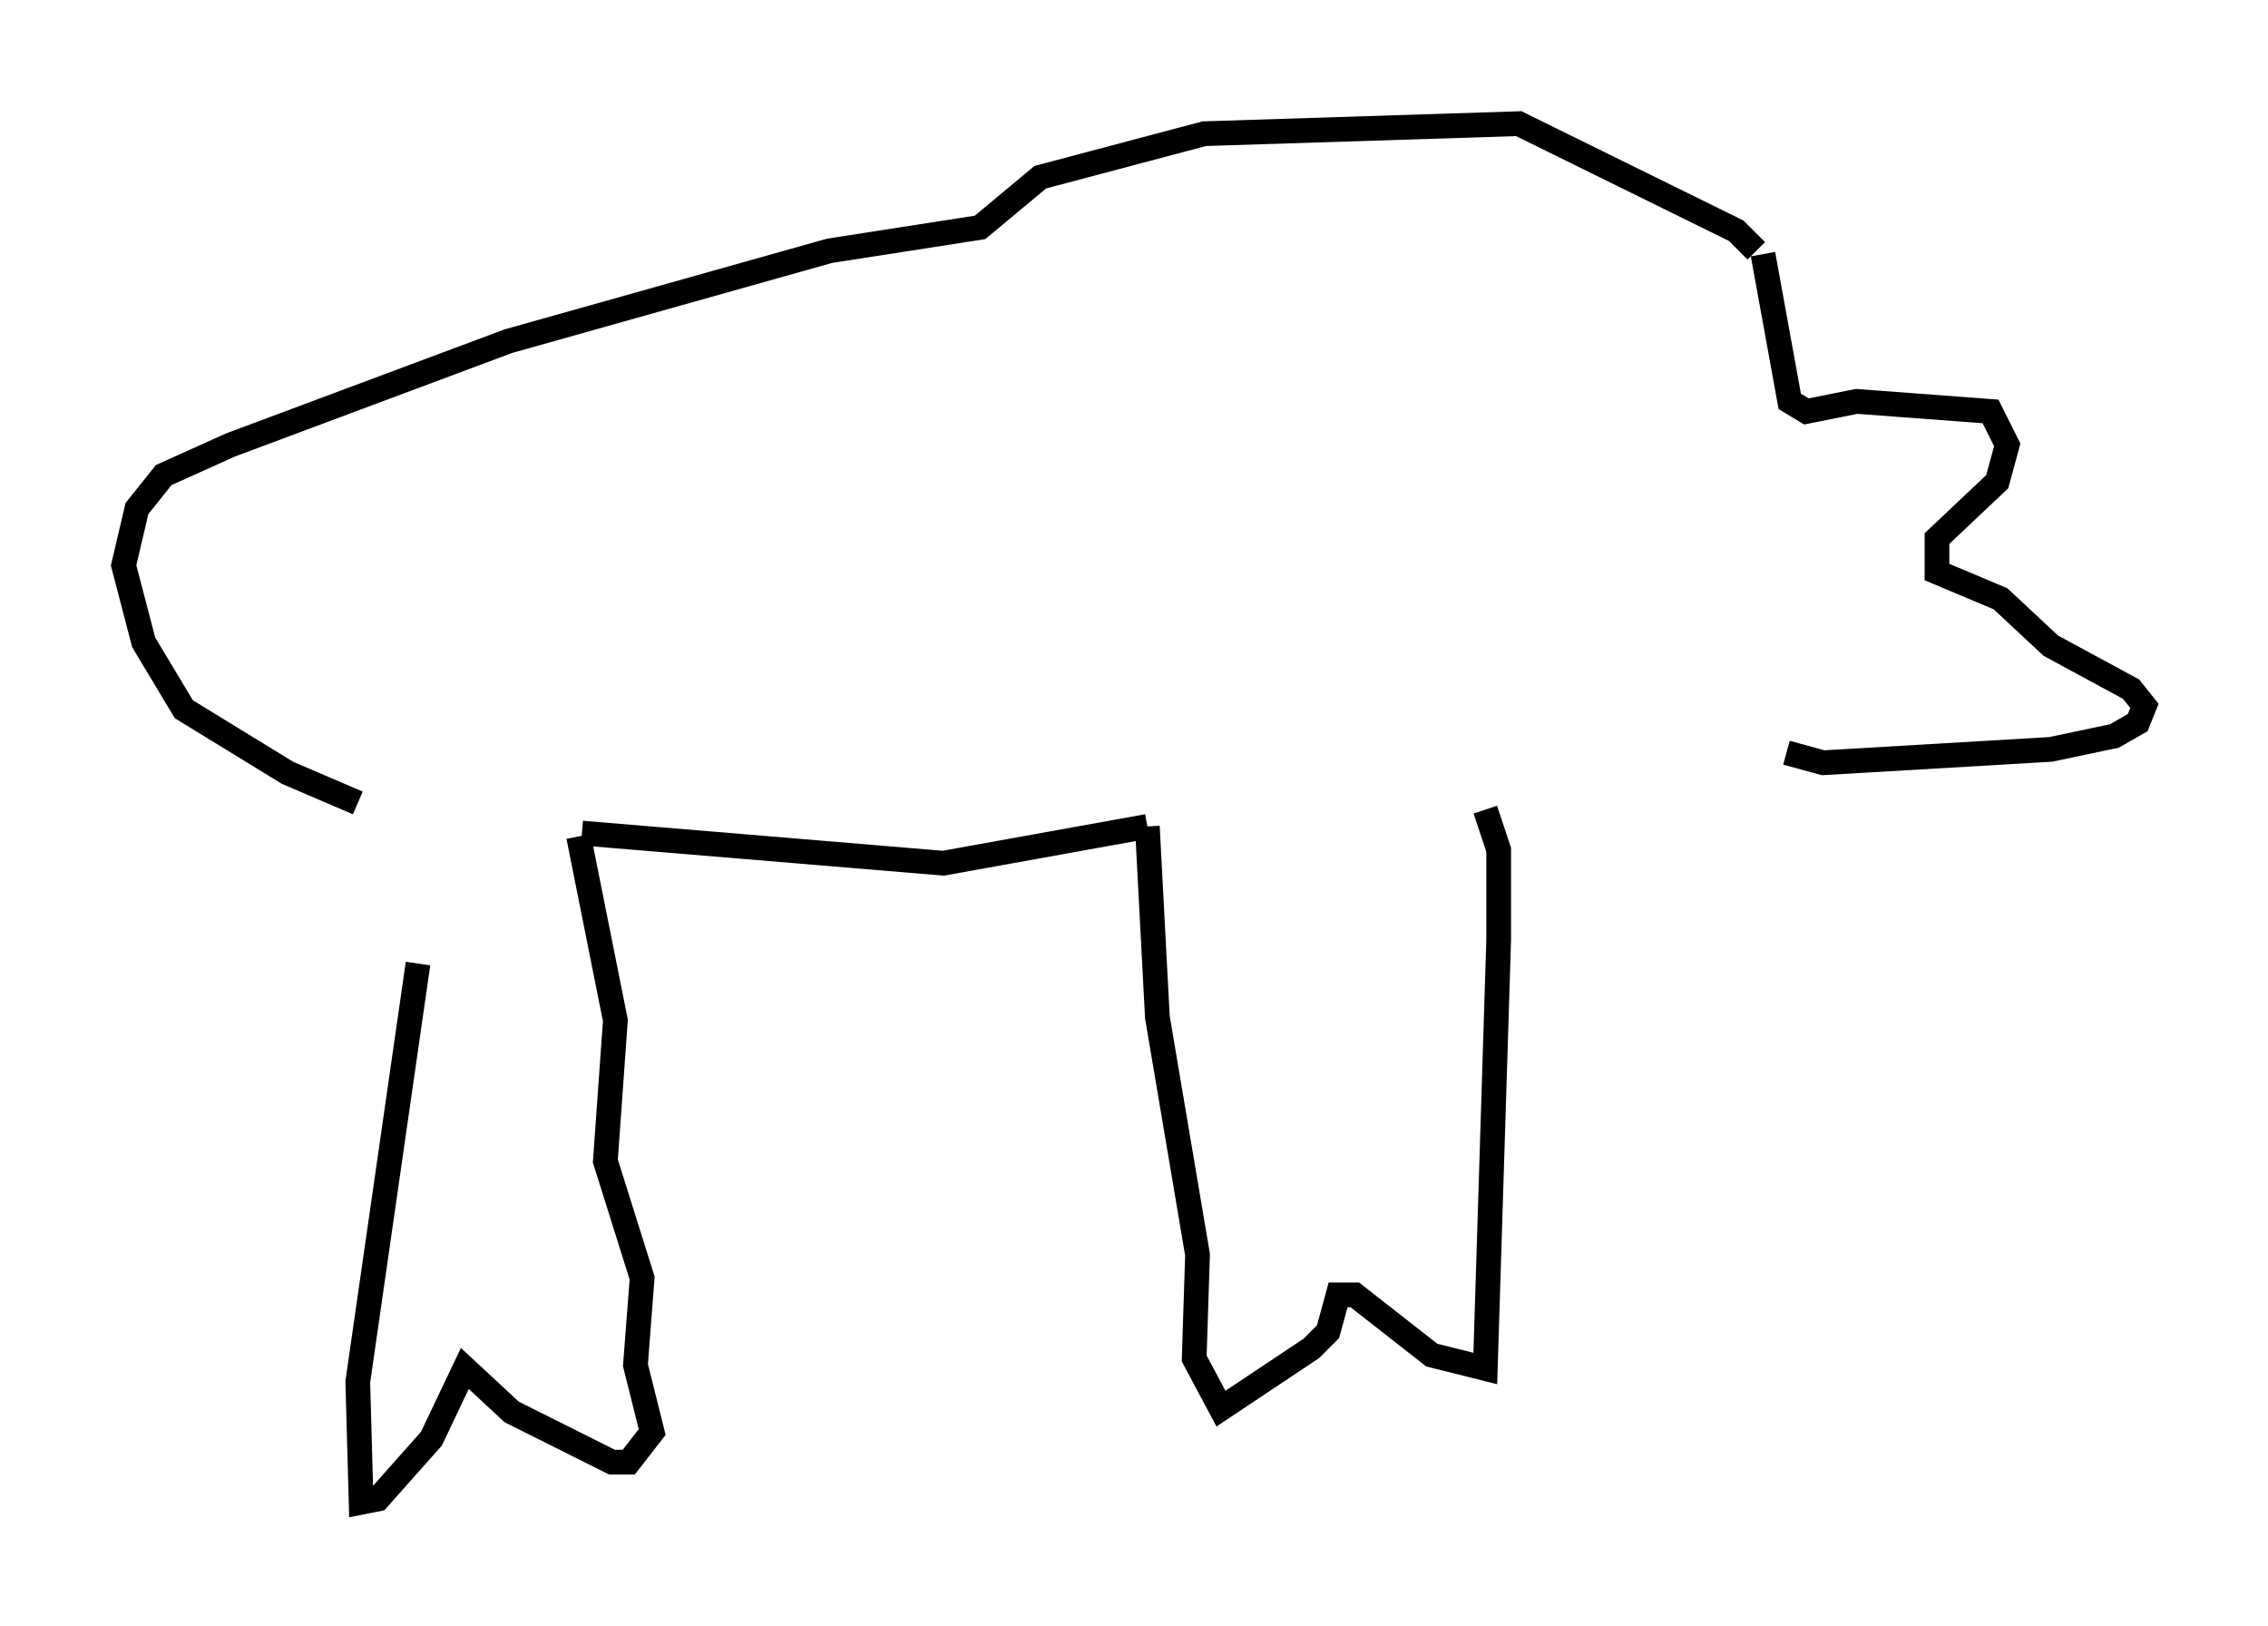 <?xml version="1.0" encoding="utf-8" ?>
<svg baseProfile="full" height="65.75" version="1.1" width="91.731" xmlns="http://www.w3.org/2000/svg" xmlns:ev="http://www.w3.org/2001/xml-events" xmlns:xlink="http://www.w3.org/1999/xlink"><defs /><rect fill="white" height="65.75" width="91.731" x="0" y="0" /><path d="M15.013, 32.74 m1.894, 6.225 l-2.436, 16.915 0.135, 4.871 l0.677, -0.135 2.165, -2.436 l1.353, -2.842 1.894, 1.759 l4.059, 2.03 0.677, 0.0 l0.947, -1.218 -0.677, -2.706 l0.271, -3.518 -1.488, -4.736 l0.406, -5.683 -1.488, -7.442 m0.135, -0.135 l14.614, 1.218 8.254, -1.488 m0.0, 0.0 l0.406, 7.713 1.624, 9.607 l-0.135, 4.195 1.083, 2.03 l3.654, -2.436 0.677, -0.677 l0.406, -1.488 0.677, 0.0 l3.112, 2.436 2.165, 0.541 l0.541, -17.321 0.0, -3.654 l-0.541, -1.624 m-45.602, -0.271 l-2.842, -1.218 -4.195, -2.571 l-1.624, -2.706 -0.812, -3.112 l0.541, -2.3 1.083, -1.353 l2.706, -1.218 11.231, -4.195 l12.99, -3.654 6.089, -0.947 l2.436, -2.03 6.631, -1.759 l12.72, -0.406 8.796, 4.33 l0.812, 0.812 m0.271, 0.135 l1.083, 5.954 0.677, 0.406 l2.03, -0.406 5.413, 0.406 l0.677, 1.353 -0.406, 1.488 l-2.436, 2.3 0.0, 1.353 l2.571, 1.083 2.03, 1.894 l3.248, 1.759 0.541, 0.677 l-0.271, 0.677 -0.947, 0.541 l-2.571, 0.541 -9.202, 0.541 l-1.488, -0.406 " fill="none" stroke="black" stroke-width="1" /></svg>